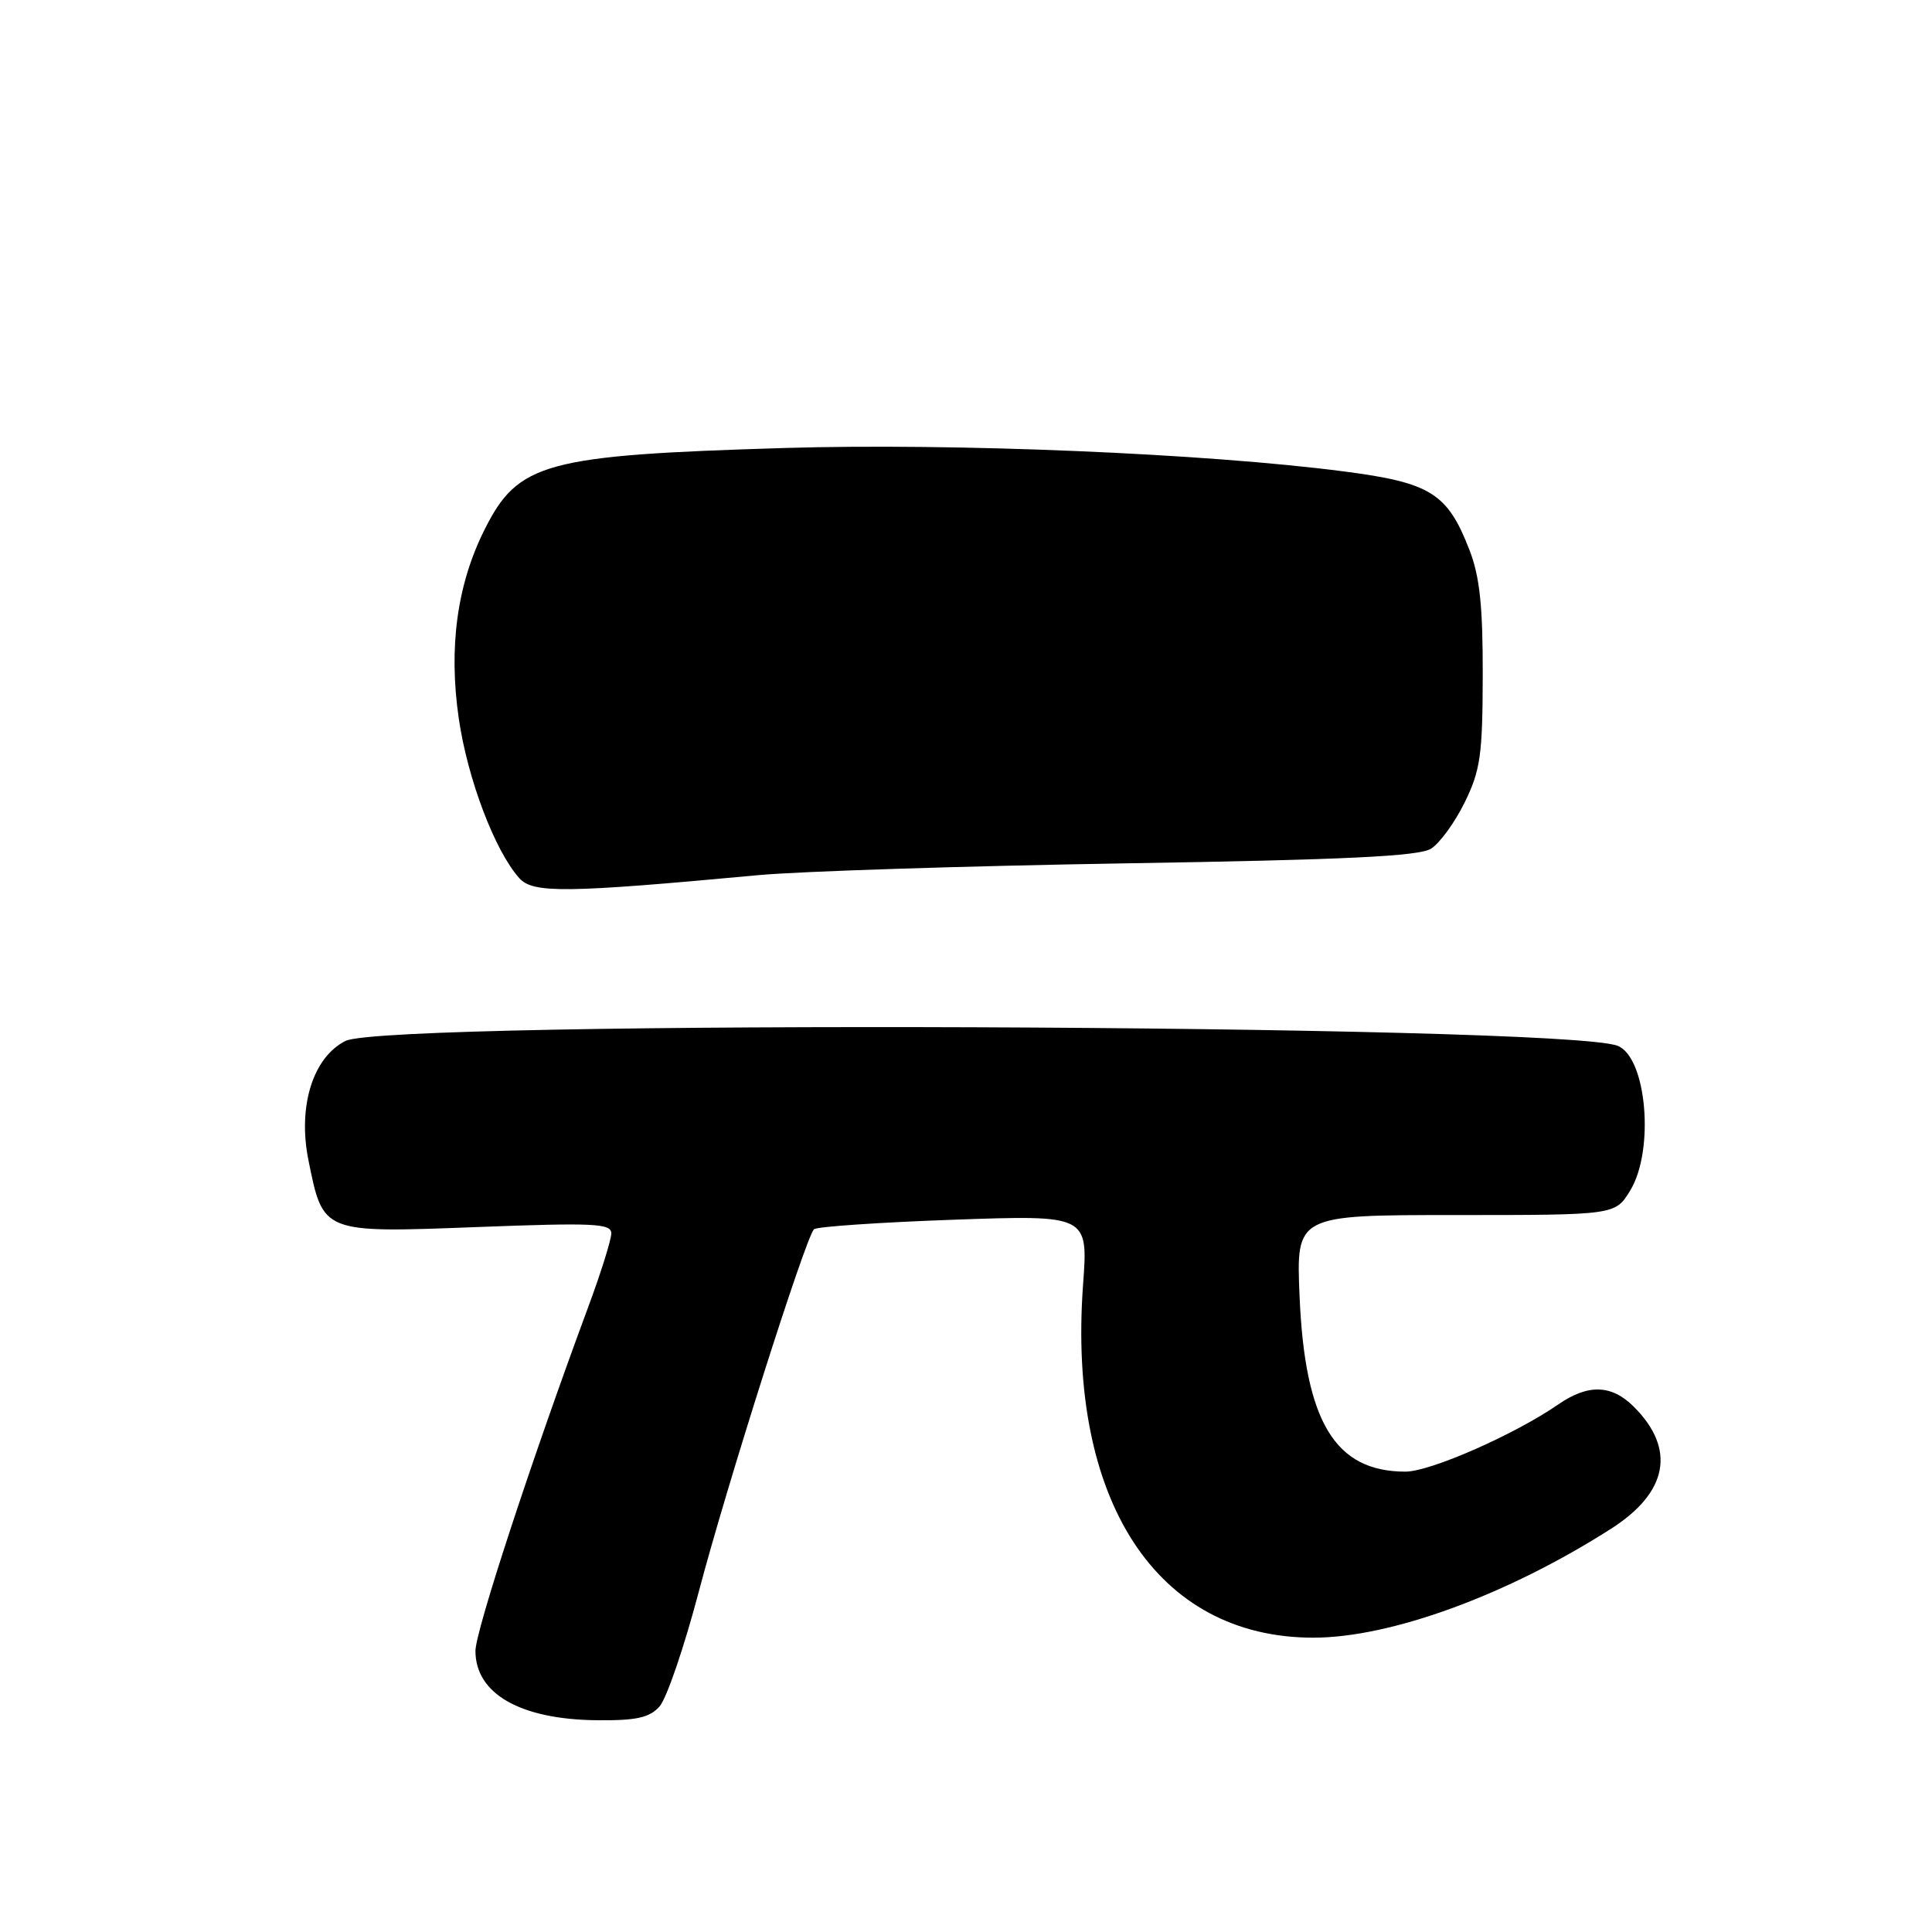 <?xml version="1.0" encoding="UTF-8" standalone="no"?>
<!DOCTYPE svg PUBLIC "-//W3C//DTD SVG 1.1//EN" "http://www.w3.org/Graphics/SVG/1.1/DTD/svg11.dtd" >
<svg xmlns="http://www.w3.org/2000/svg" xmlns:xlink="http://www.w3.org/1999/xlink" version="1.1" viewBox="0 0 256 256">
 <g >
 <path fill="currentColor"
d=" M 87.38 226.13 C 88.32 225.10 90.66 218.24 92.60 210.88 C 96.28 196.89 106.75 163.95 107.86 162.88 C 108.21 162.54 116.53 161.97 126.34 161.62 C 144.19 160.99 144.19 160.99 143.51 170.24 C 141.43 198.86 153.27 217.00 174.02 217.00 C 184.29 217.00 199.75 211.34 213.50 202.55 C 221.02 197.73 222.09 192.00 216.50 186.41 C 213.55 183.46 210.45 183.36 206.50 186.08 C 200.72 190.08 189.52 195.00 186.23 195.00 C 176.89 195.00 172.90 188.39 172.20 171.75 C 171.74 161.00 171.74 161.00 192.89 161.00 C 214.03 161.00 214.03 161.00 216.01 157.75 C 219.27 152.41 218.19 140.05 214.33 138.57 C 206.86 135.71 51.39 135.11 45.78 137.93 C 41.47 140.09 39.44 146.59 40.86 153.68 C 42.83 163.45 42.64 163.37 63.25 162.59 C 78.73 162.00 81.00 162.11 81.00 163.43 C 81.00 164.26 79.62 168.67 77.93 173.22 C 70.47 193.34 63.00 216.11 63.00 218.76 C 63.00 224.44 68.96 227.84 79.10 227.94 C 84.32 227.99 86.04 227.61 87.38 226.13 Z  M 100.50 115.96 C 106.00 115.45 127.82 114.75 149.00 114.40 C 178.26 113.93 188.01 113.46 189.61 112.46 C 190.77 111.74 192.78 108.97 194.08 106.32 C 196.16 102.08 196.45 100.06 196.47 89.50 C 196.49 80.35 196.08 76.41 194.72 72.90 C 191.81 65.36 189.58 63.96 178.10 62.47 C 159.79 60.08 126.43 58.69 104.00 59.36 C 72.22 60.32 68.67 61.28 64.22 70.15 C 60.56 77.43 59.42 85.79 60.79 95.20 C 61.95 103.21 65.57 112.74 68.80 116.35 C 70.63 118.39 74.89 118.34 100.50 115.96 Z "/>
</g>
</svg>
